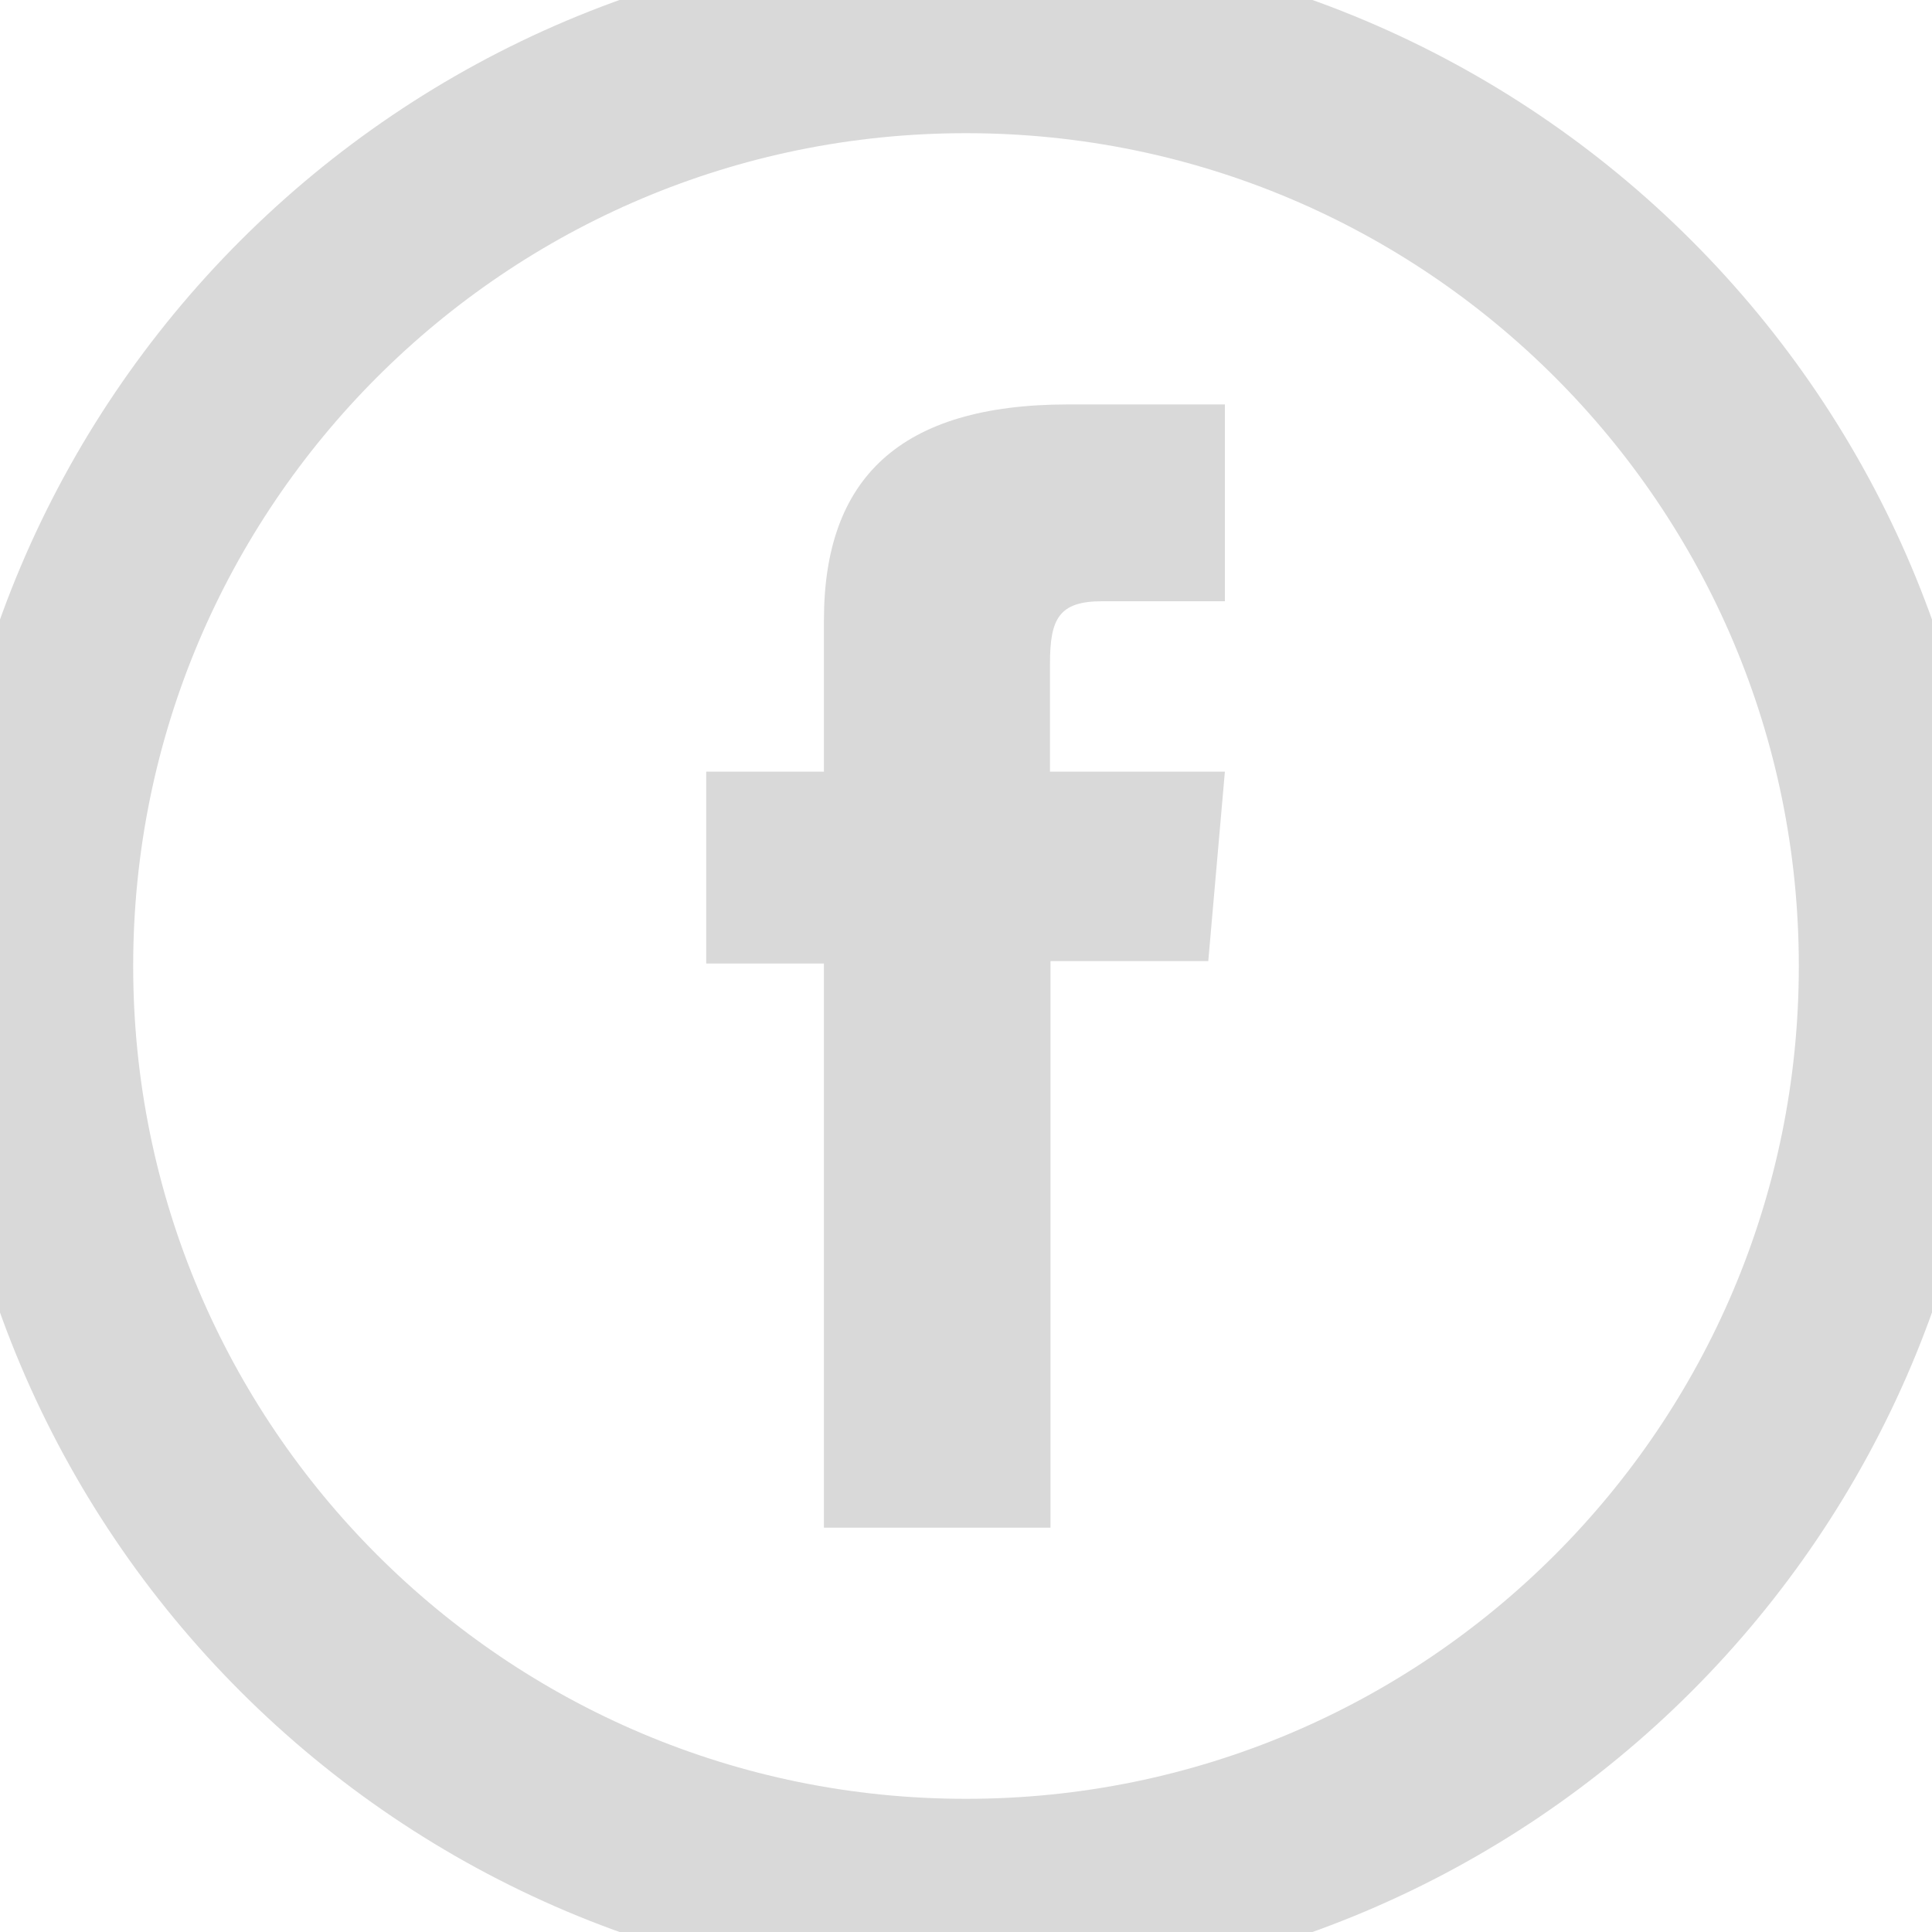 <svg width="15" height="15" viewBox="0 0 15 15" fill="none" xmlns="http://www.w3.org/2000/svg">
<g clip-path="url(#clip0_21_14517)">
<path d="M14.716 7.5C14.716 3.515 11.485 0.284 7.5 0.284C3.515 0.284 0.284 3.515 0.284 7.5C0.284 11.485 3.515 14.716 7.5 14.716C11.485 14.716 14.716 11.485 14.716 7.5Z" stroke="#D9D9D9" stroke-width="1.5" stroke-miterlimit="10"/>
<path d="M6.401 11.861H8.156V7.462H9.381L9.51 5.991H8.152V5.153C8.152 4.804 8.221 4.668 8.558 4.668H9.51V3.14H8.293C6.984 3.14 6.397 3.716 6.397 4.815V5.991H5.483V7.481H6.397V11.861H6.401Z" fill="#D9D9D9"/>
</g>
<defs>
<clipPath id="clip0_21_14517">
<rect width="15" height="15" fill="white"/>
</clipPath>
</defs>
</svg>
